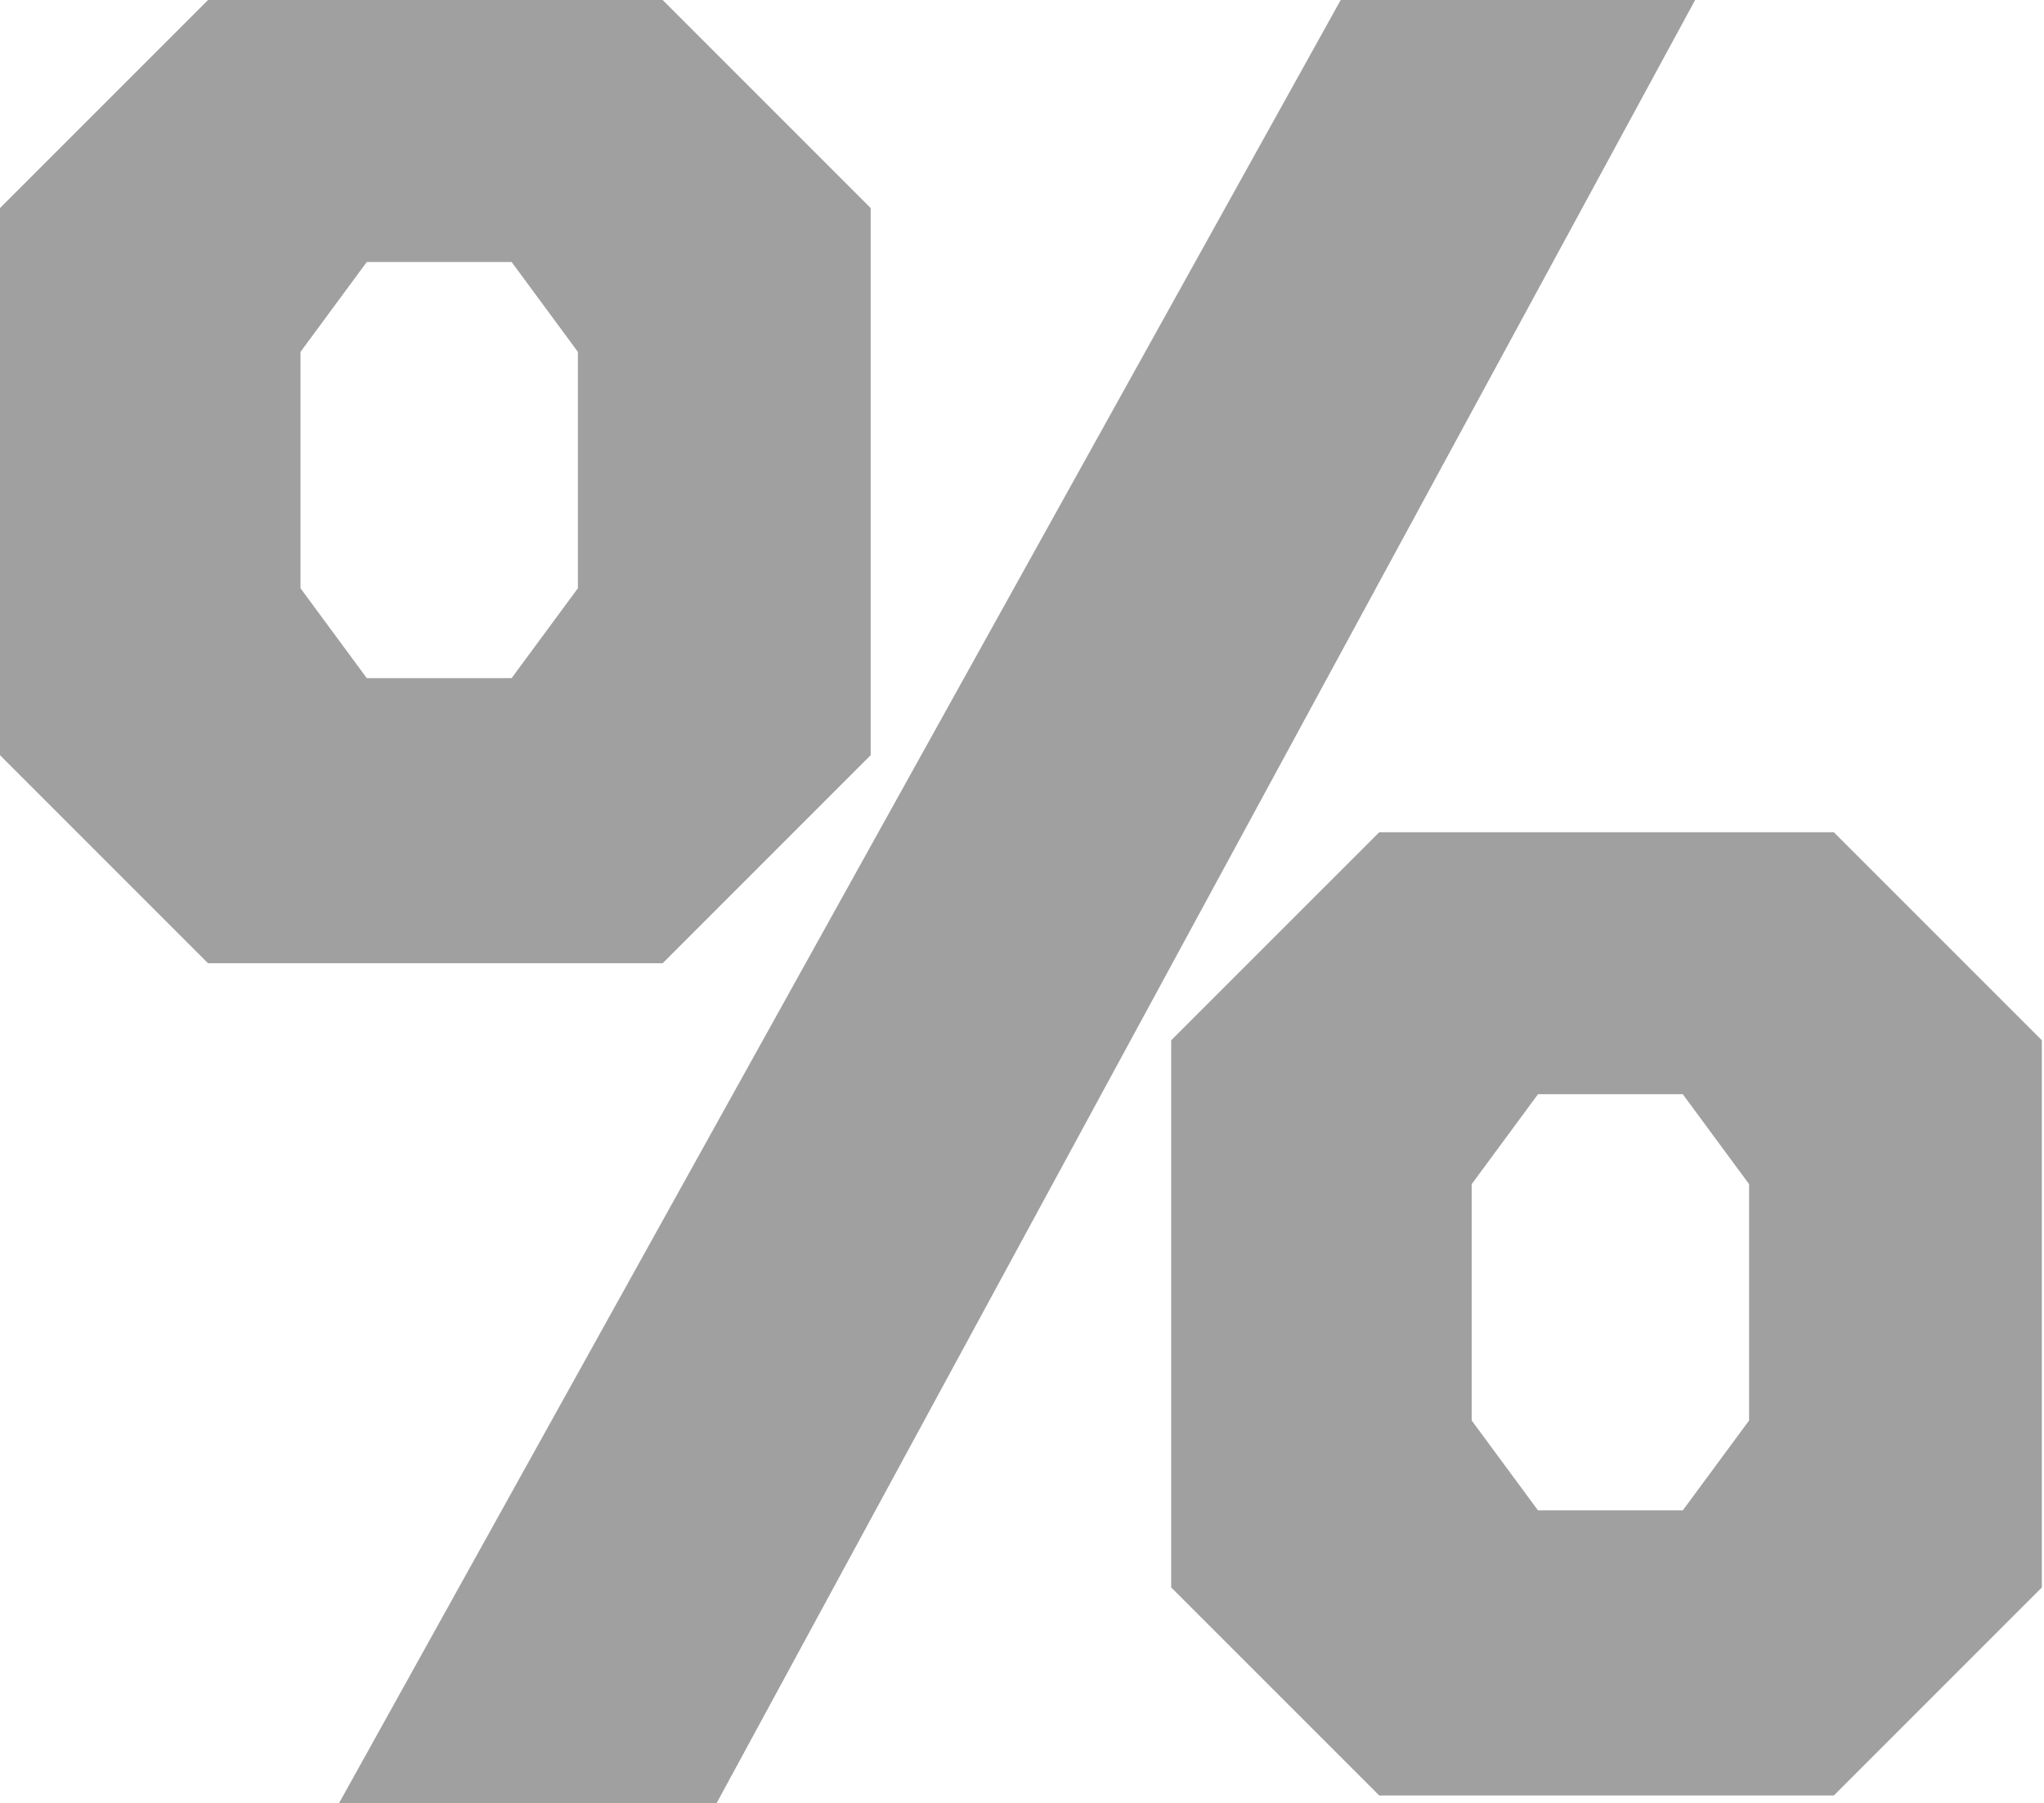 <svg width="229" height="202" viewBox="0 0 229 202" fill="none" xmlns="http://www.w3.org/2000/svg">
<g opacity="0.4">
<path fill-rule="evenodd" clip-rule="evenodd" d="M97.547 84.598V23.308L74.239 0H23.308L0 23.308V84.598L23.308 107.906H74.239L97.547 84.598ZM64.744 65.897V39.419L57.319 29.35H41.093L33.667 39.419V65.897L41.093 75.966H57.319L64.744 65.897Z" fill="#121212"/>
<path fill-rule="evenodd" clip-rule="evenodd" d="M228.762 177.829V116.538L205.454 93.231H154.523L131.215 116.538V177.829L154.523 201.136H205.454L228.762 177.829ZM195.959 159.127V132.65L188.533 122.581H172.307L164.882 132.65V159.127L172.307 169.196H188.533L195.959 159.127Z" fill="#121212"/>
<path d="M150.206 0H189.915L80.282 202H37.983L150.206 0Z" fill="#121212"/>
</g>
</svg>
